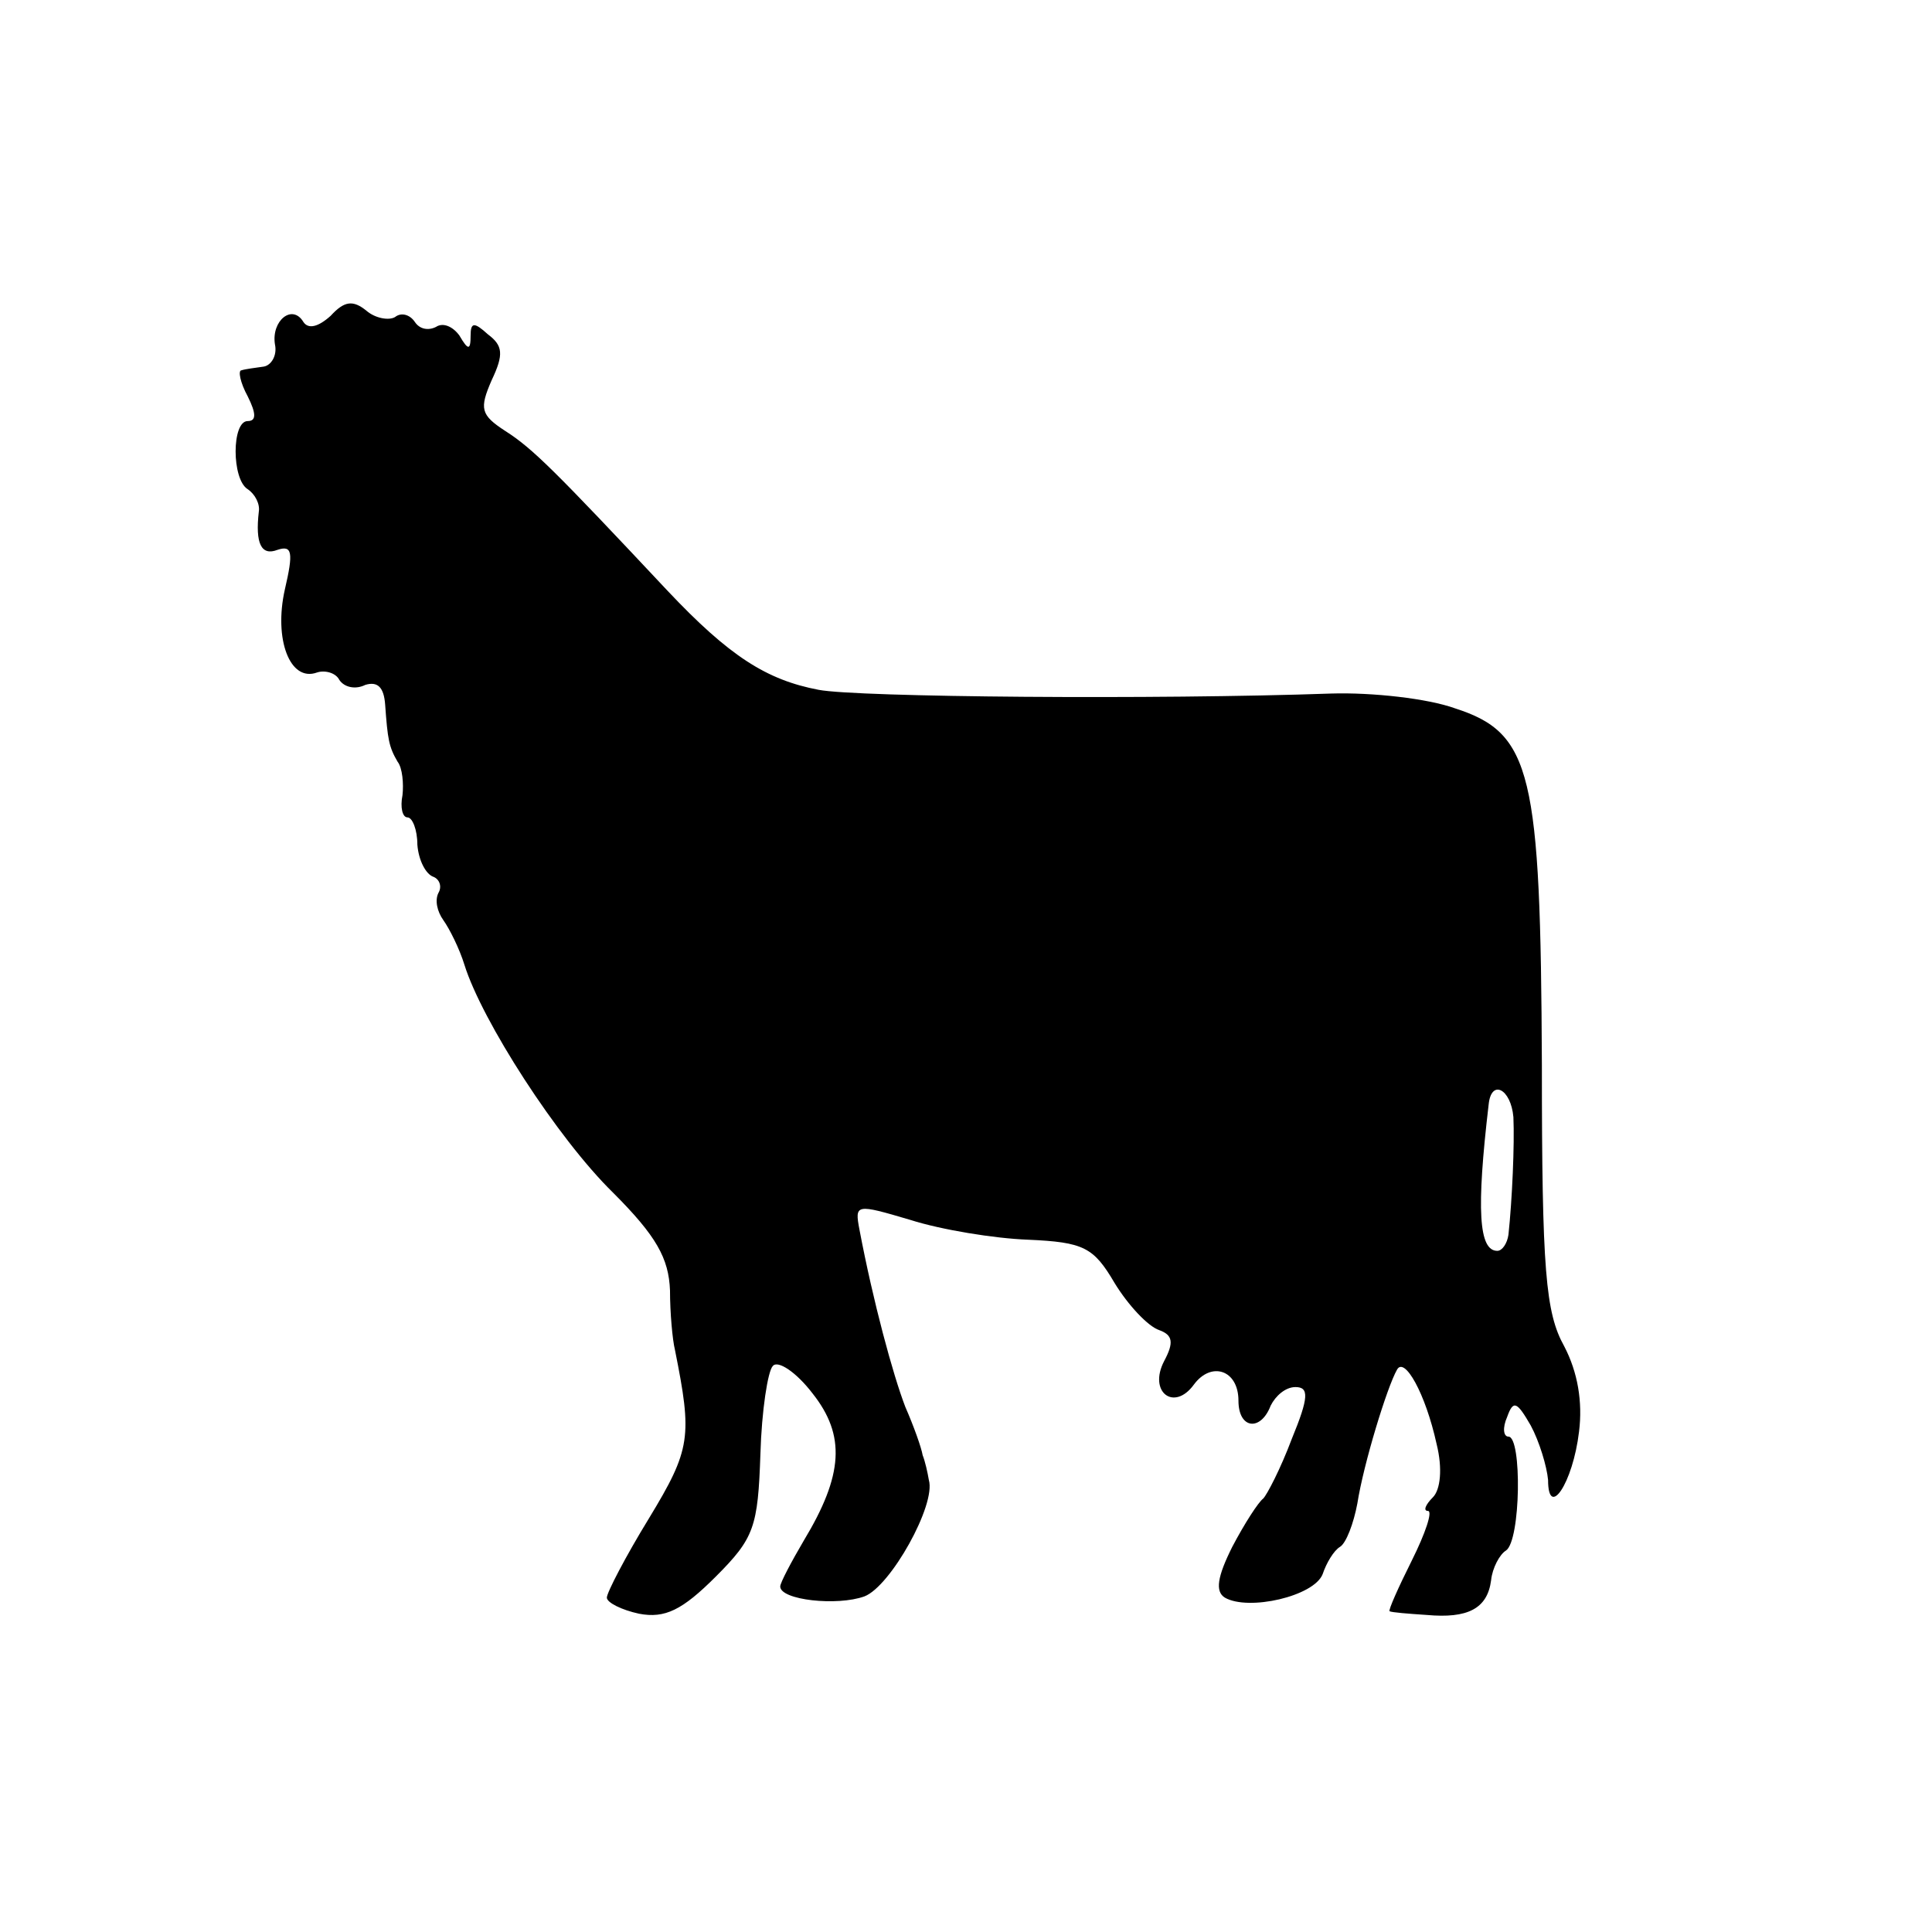 <?xml version="1.0" standalone="no"?>
<!DOCTYPE svg PUBLIC "-//W3C//DTD SVG 20010904//EN"
 "http://www.w3.org/TR/2001/REC-SVG-20010904/DTD/svg10.dtd">
<svg version="1.0" xmlns="http://www.w3.org/2000/svg"
 width="156pt" height="156pt" viewBox="0 0 156 156"
 preserveAspectRatio="xMidYMid meet">
<g transform="translate(0,156) scale(0.1,-0.1)"
fill="#000000" stroke="none">
<path d="M267 1305 c-10 -9 -18 -11 -22 -5 -9 15 -26 1 -23 -18 2 -9 -3 -17
-9 -18 -7 -1 -15 -2 -18 -3 -3 0 -1 -10 5 -21 7 -14 7 -20 0 -20 -13 0 -13
-47 0 -55 6 -4 10 -12 9 -18 -3 -26 2 -36 15 -31 12 4 13 -2 6 -32 -9 -40 4
-75 26 -67 6 2 15 0 18 -6 4 -6 13 -8 21 -4 10 3 15 -2 16 -16 2 -28 3 -34 10
-46 4 -5 5 -18 4 -27 -2 -10 0 -18 4 -18 4 0 8 -10 8 -22 1 -13 7 -24 13 -26
5 -2 7 -8 4 -13 -3 -6 -1 -15 4 -22 5 -7 13 -23 17 -36 14 -45 75 -140 120
-184 35 -35 45 -53 46 -79 0 -18 2 -40 4 -48 14 -70 13 -80 -21 -136 -19 -31
-34 -60 -34 -64 0 -4 12 -10 26 -13 21 -4 35 3 62 30 31 31 34 40 36 99 1 35
6 67 10 71 4 5 19 -5 32 -22 27 -34 25 -66 -7 -119 -10 -17 -19 -34 -19 -37 0
-11 46 -16 68 -8 21 8 58 74 52 94 -1 6 -3 15 -5 20 -1 6 -7 23 -14 39 -10 26
-26 85 -37 143 -4 21 -3 21 41 8 25 -8 68 -15 95 -16 45 -2 53 -6 70 -35 11
-18 27 -35 36 -38 11 -4 12 -10 4 -25 -13 -25 8 -41 24 -19 14 19 36 12 36
-13 0 -23 18 -25 26 -4 4 8 12 15 20 15 11 0 11 -8 -3 -42 -9 -24 -20 -45 -23
-48 -4 -3 -15 -20 -25 -39 -12 -24 -14 -36 -6 -41 19 -11 72 1 79 19 3 9 9 19
14 22 5 3 11 19 14 35 5 32 24 94 32 108 6 11 23 -19 32 -60 5 -20 3 -37 -3
-43 -6 -6 -8 -11 -4 -11 4 0 -2 -18 -13 -40 -11 -22 -19 -40 -18 -41 2 -1 15
-2 30 -3 33 -3 49 5 52 28 1 10 7 21 12 24 12 8 13 92 2 92 -4 0 -5 7 -1 16 5
14 8 12 19 -7 7 -13 13 -33 14 -44 0 -32 20 -3 25 39 3 24 -1 48 -12 69 -15
27 -18 61 -18 227 -1 236 -8 268 -70 288 -22 8 -67 13 -100 12 -141 -5 -383
-3 -414 3 -42 8 -72 27 -122 80 -91 97 -109 115 -131 129 -20 13 -21 18 -11
41 10 21 9 28 -3 37 -11 10 -14 10 -14 -1 0 -12 -2 -12 -9 0 -5 7 -13 11 -19
7 -6 -3 -13 -2 -17 4 -4 6 -11 8 -16 4 -5 -3 -16 -1 -23 5 -11 9 -18 8 -29 -4z
m955 -647 c1 -22 -1 -67 -4 -95 -1 -7 -5 -13 -9 -13 -15 0 -17 33 -7 118 2 21
18 13 20 -10z"/>
</g>
</svg>
